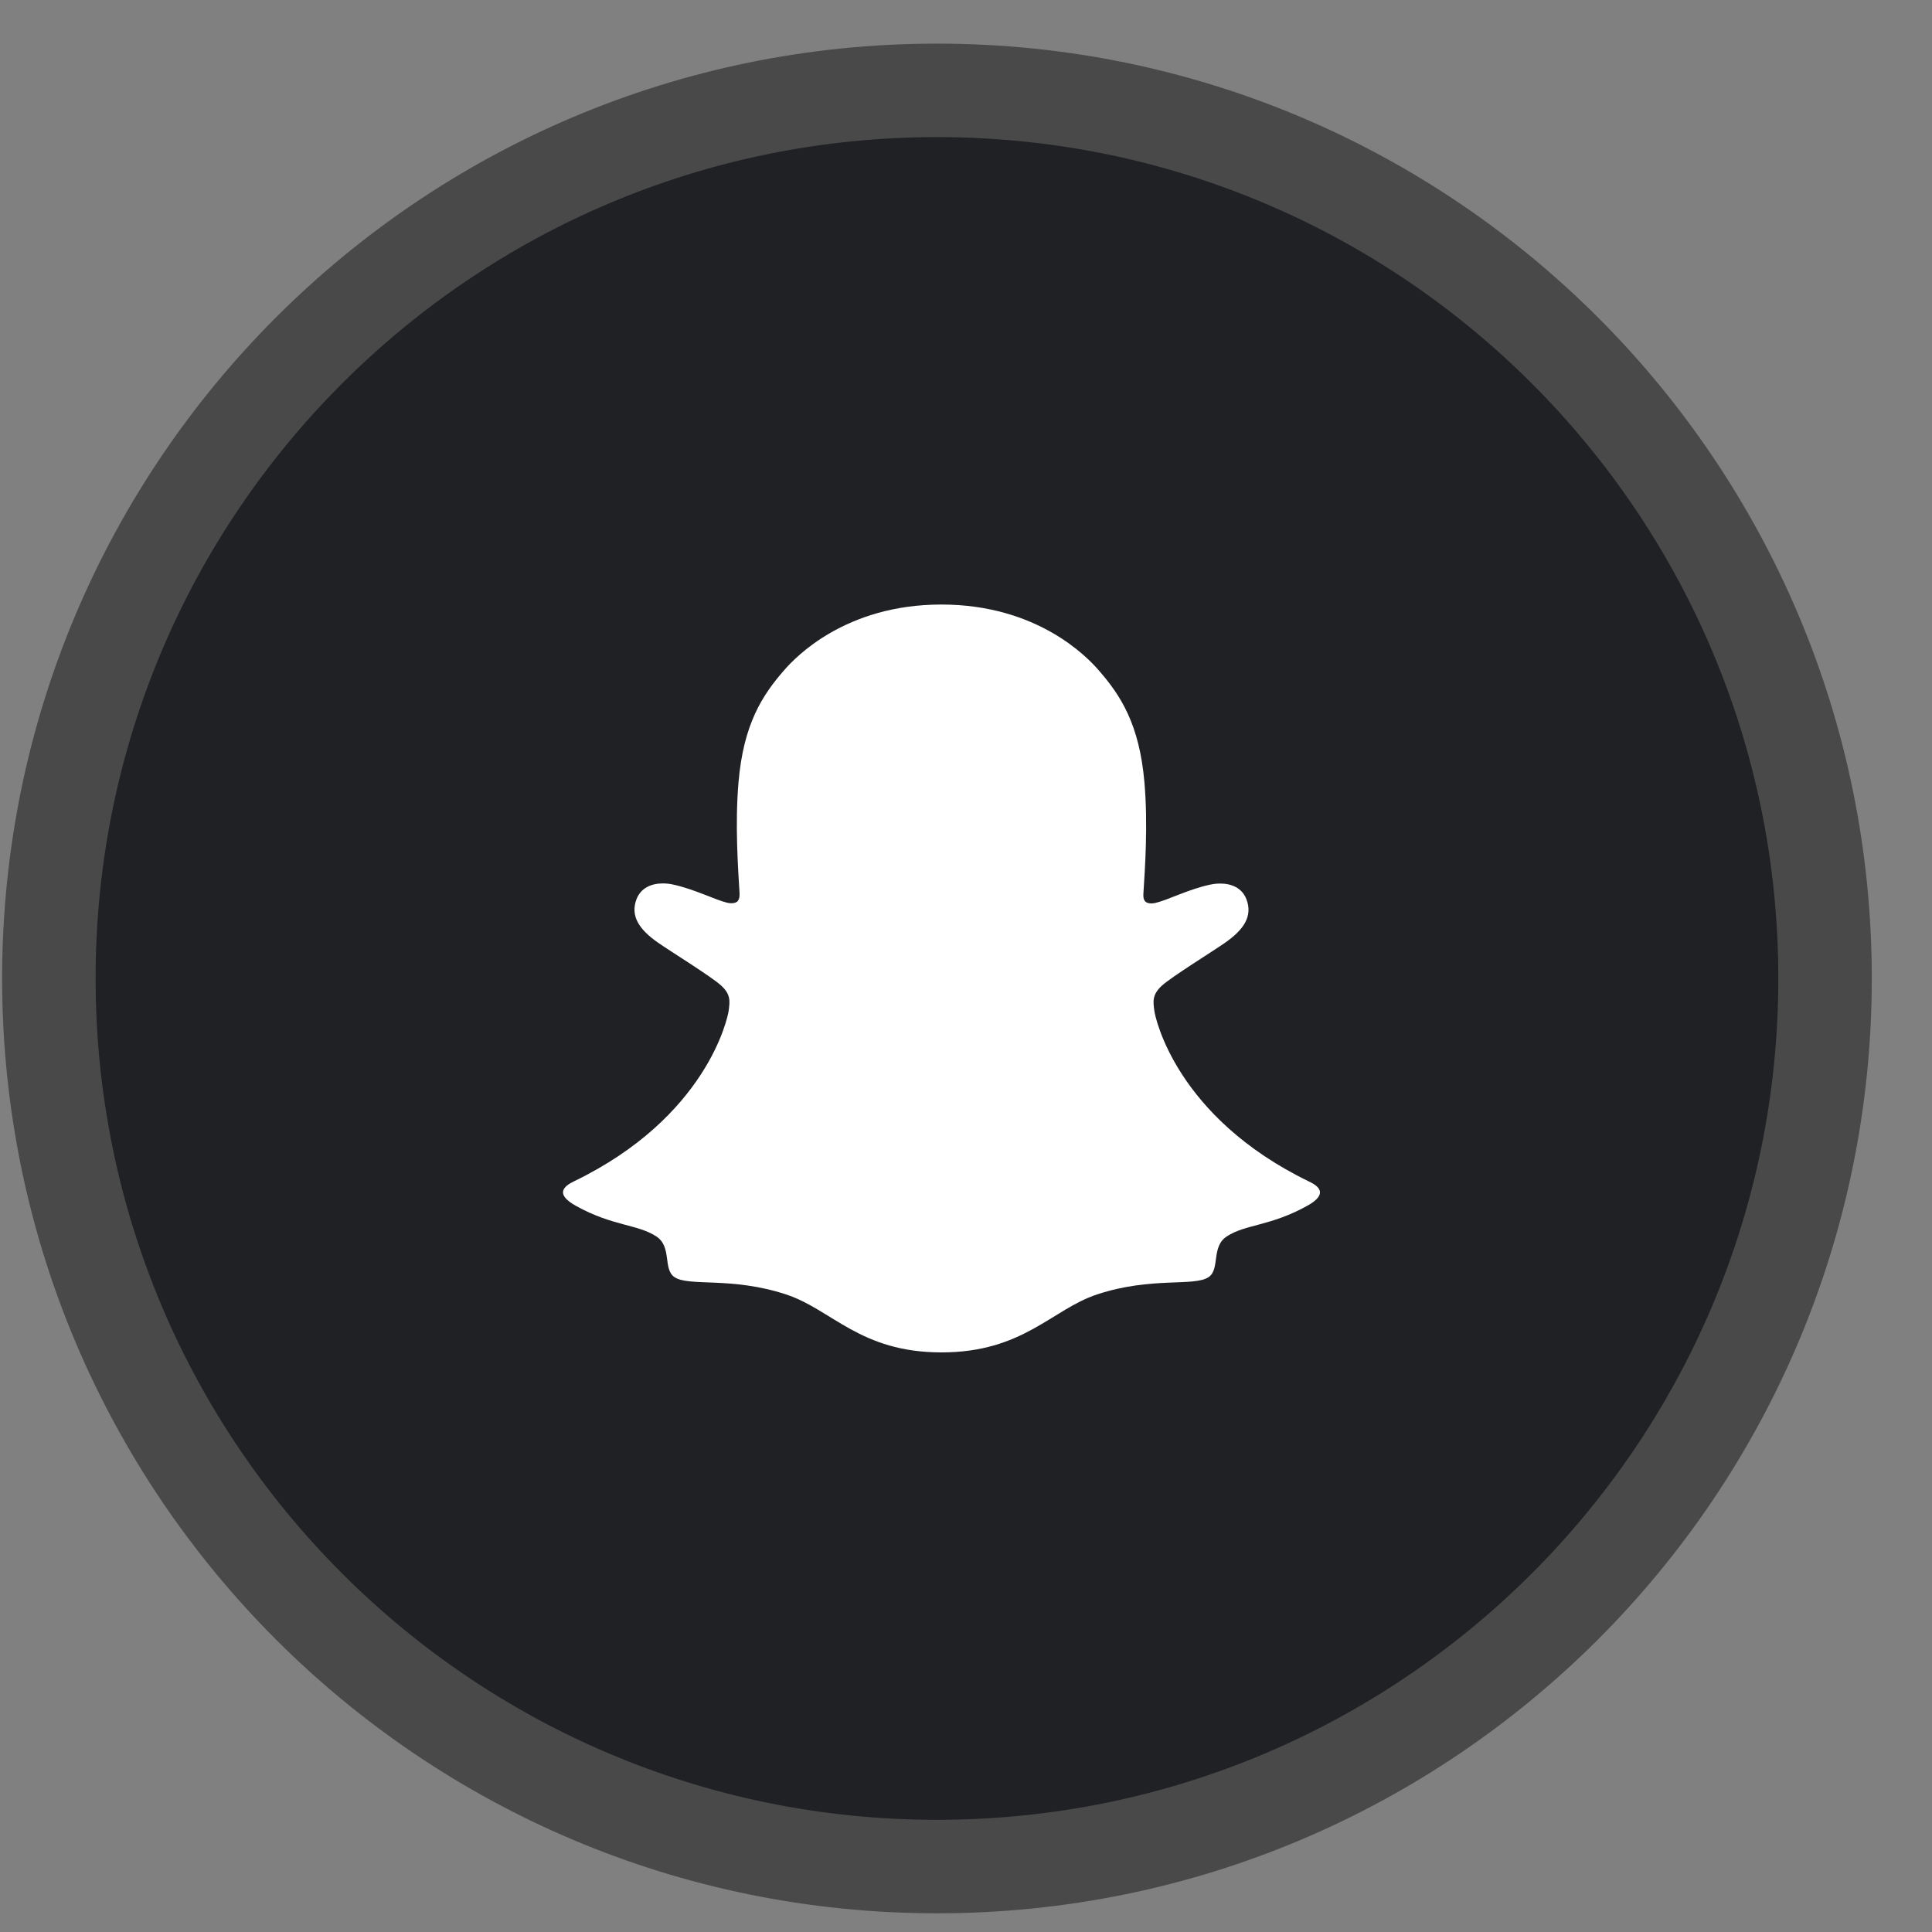 <svg width="31" height="31" viewBox="0 0 31 31" fill="none" xmlns="http://www.w3.org/2000/svg">
<rect x="0" y="0" width="31" height="31" fill="#808080" stroke="none"/>
<g clip-path="url(#clip0_1_570)">
<g clip-path="url(#clip1_1_570)">
<g clip-path="url(#clip2_1_570)">
<path d="M15.034 29.95C22.904 29.95 29.284 23.57 29.284 15.7C29.284 7.83 22.904 1.45 15.034 1.45C7.164 1.45 0.784 7.83 0.784 15.7C0.784 23.57 7.164 29.95 15.034 29.95Z" fill="#202124" stroke="#494949" stroke-width="1.5"/>
<path d="M21.006 18.959C18.876 17.928 18.537 16.336 18.522 16.218C18.503 16.075 18.483 15.963 18.641 15.817C18.793 15.677 19.468 15.259 19.655 15.128C19.965 14.912 20.101 14.696 20 14.43C19.93 14.246 19.759 14.177 19.579 14.177C19.522 14.177 19.465 14.184 19.41 14.196C19.07 14.27 18.739 14.44 18.548 14.486C18.525 14.492 18.502 14.495 18.478 14.496C18.376 14.496 18.337 14.451 18.347 14.328C18.371 13.956 18.422 13.231 18.363 12.553C18.282 11.62 17.982 11.158 17.625 10.75C17.453 10.552 16.651 9.7 15.105 9.7C13.559 9.7 12.759 10.552 12.588 10.747C12.23 11.156 11.93 11.618 11.85 12.55C11.791 13.228 11.844 13.953 11.866 14.325C11.873 14.442 11.837 14.493 11.735 14.493C11.712 14.493 11.688 14.49 11.665 14.484C11.474 14.438 11.144 14.268 10.804 14.194C10.748 14.181 10.692 14.175 10.635 14.175C10.454 14.175 10.284 14.245 10.213 14.428C10.113 14.693 10.248 14.909 10.559 15.126C10.746 15.257 11.421 15.674 11.573 15.815C11.731 15.96 11.71 16.073 11.692 16.216C11.677 16.336 11.337 17.927 9.208 18.956C9.083 19.017 8.871 19.145 9.245 19.351C9.833 19.676 10.224 19.641 10.528 19.837C10.786 20.003 10.633 20.361 10.821 20.491C11.051 20.65 11.732 20.48 12.613 20.77C13.351 21.013 13.799 21.7 15.107 21.7C16.416 21.7 16.877 21.01 17.602 20.77C18.48 20.48 19.163 20.65 19.394 20.491C19.581 20.361 19.429 20.003 19.687 19.837C19.991 19.641 20.381 19.676 20.969 19.351C21.343 19.147 21.131 19.019 21.006 18.959Z" fill="white"/>
</g>
</g>
</g>
<defs>
<clipPath id="clip0_1_570">
<rect width="30" height="30" fill="white" transform="translate(0.034 0.7)"/>
</clipPath>
<clipPath id="clip1_1_570">
<rect width="30" height="30" fill="white" transform="translate(0.034 0.7)"/>
</clipPath>
<clipPath id="clip2_1_570">
<rect width="30" height="30" fill="white" transform="translate(0.034 0.7)"/>
</clipPath>
</defs>
</svg>
